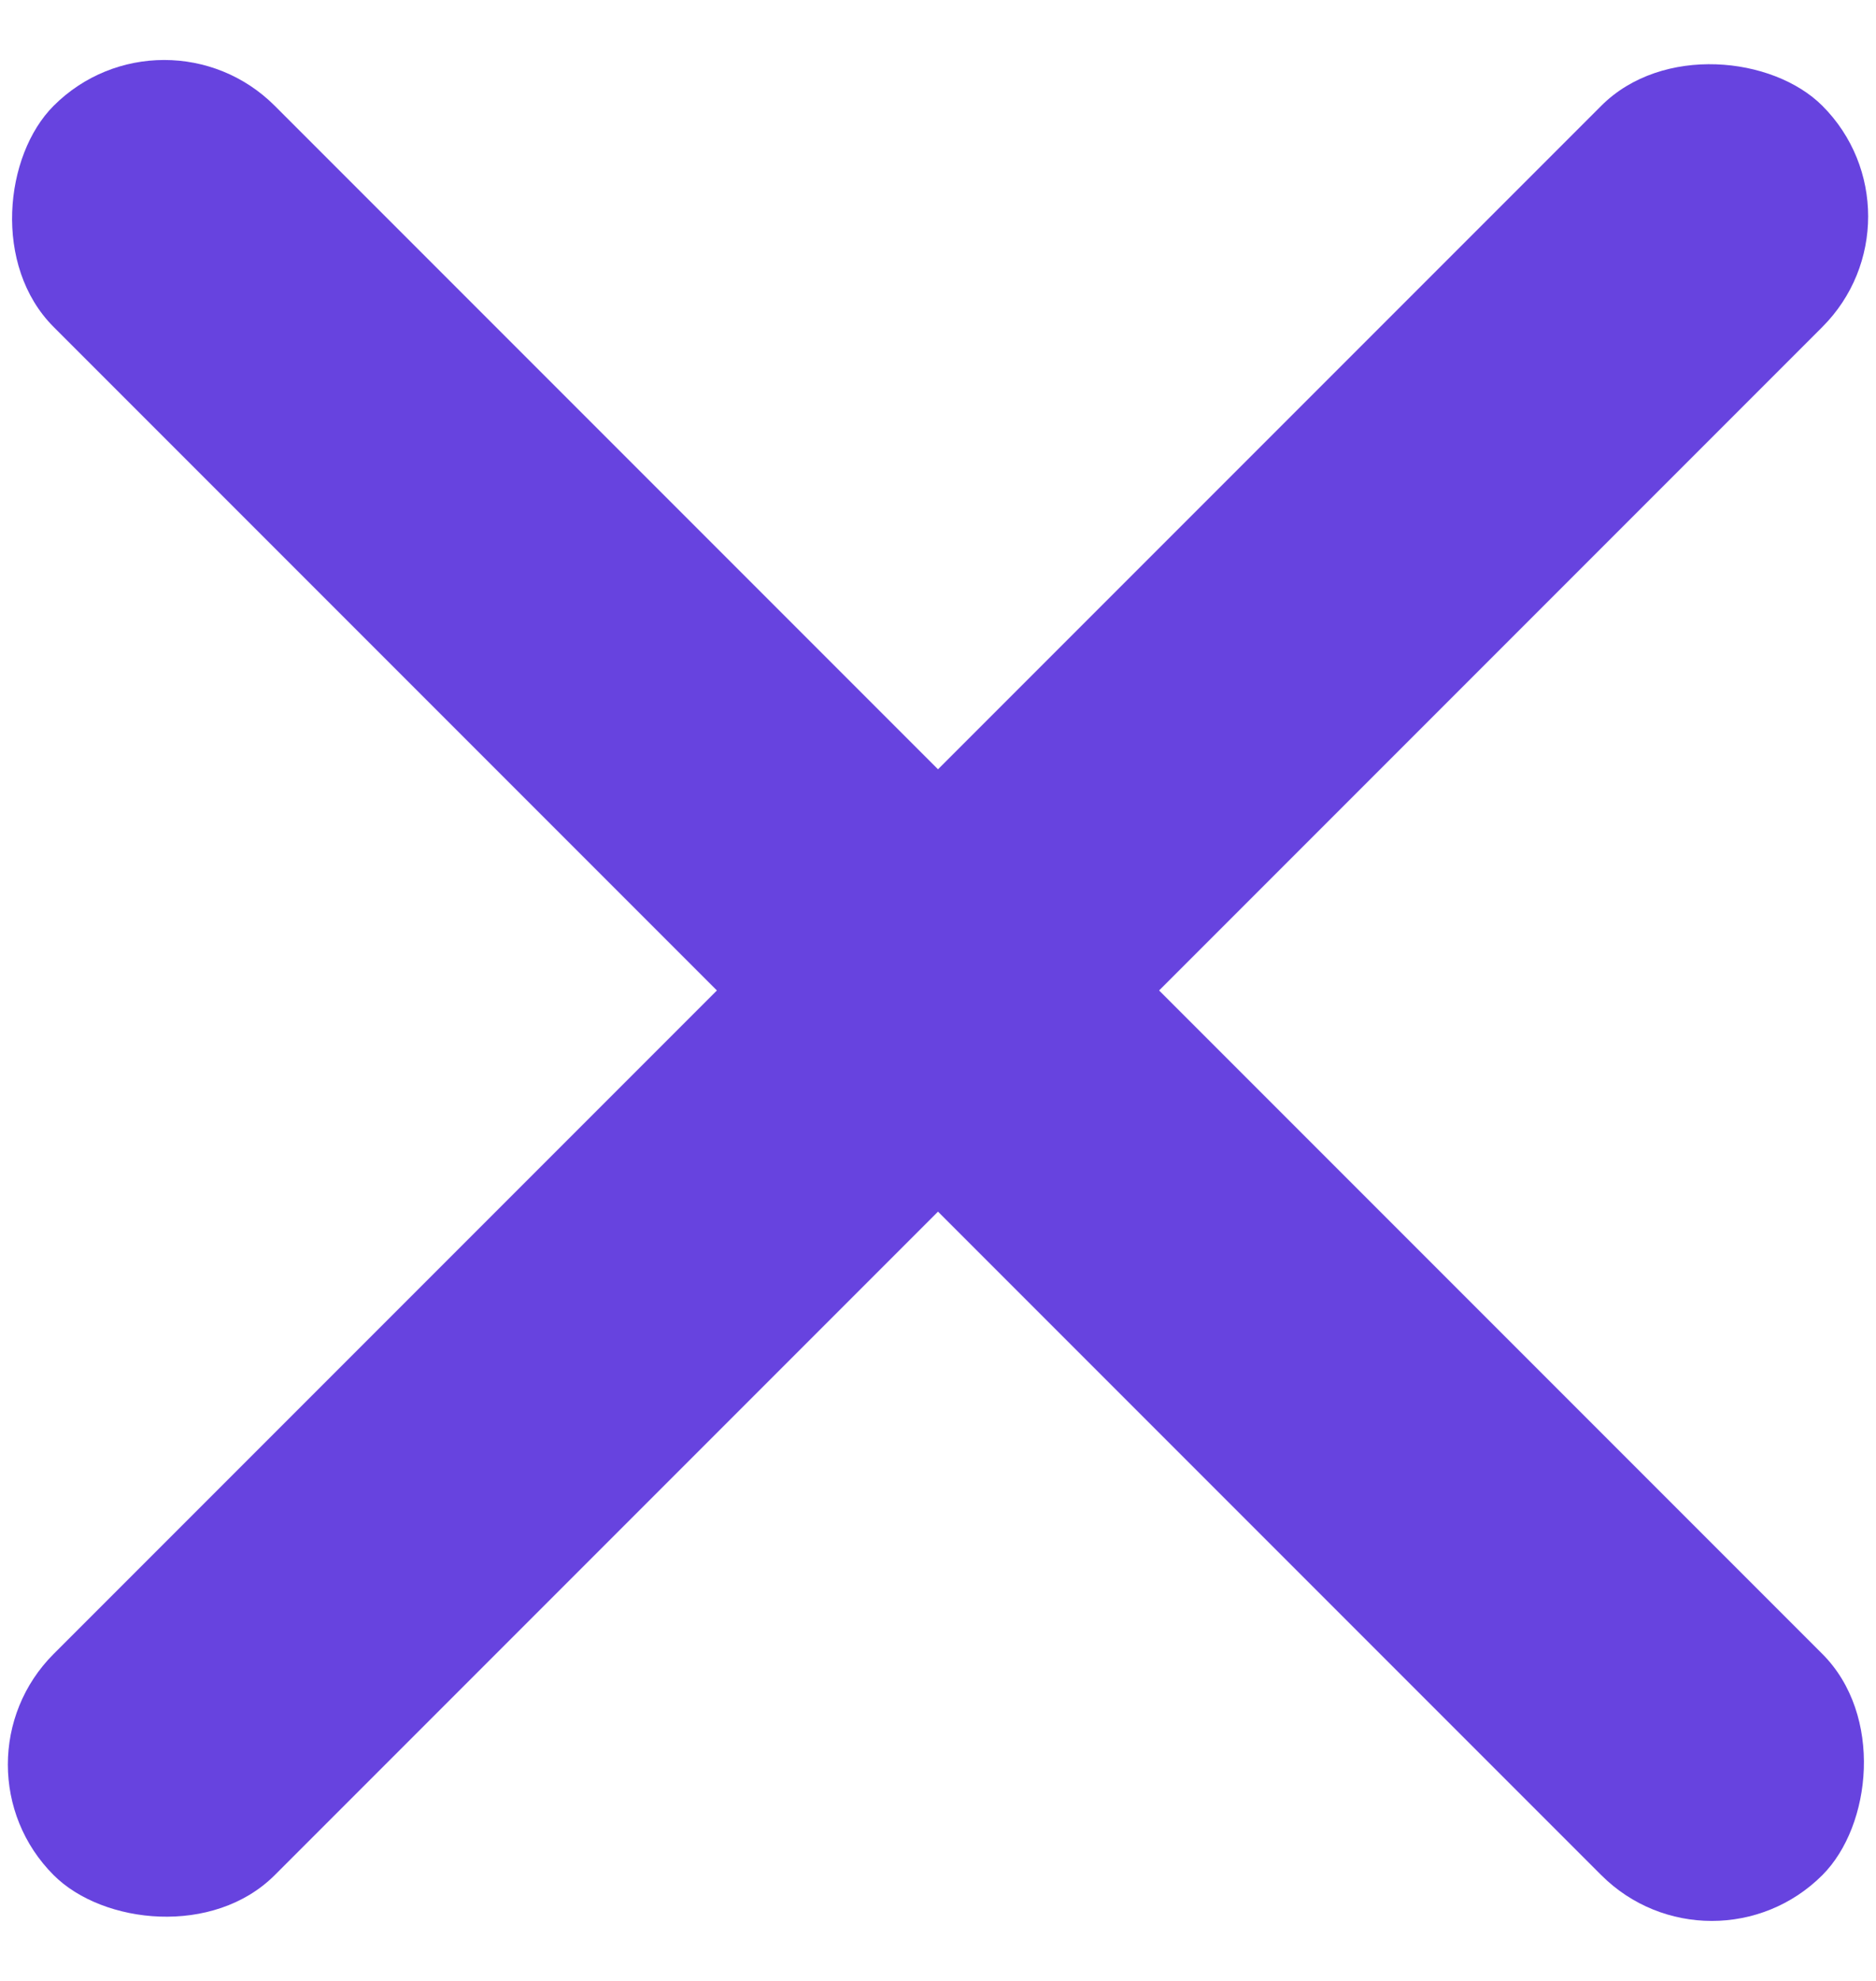 <svg width="18px" height="19px" viewBox="0 0 18 19" version="1.1" xmlns="http://www.w3.org/2000/svg" xmlns:xlink="http://www.w3.org/1999/xlink">
    <g stroke="none" stroke-width="1" fill="none" fill-rule="evenodd">
        <g transform="translate(-323, -33)" fill="#6743DF">
            <g transform="translate(16, 16)">
                <g transform="translate(306, 16)">
                    <rect transform="translate(10, 10.5) rotate(-45) translate(-10, -10.5) " x="-2" y="9" width="24" height="3" rx="1.5"></rect>
                    <rect transform="translate(10, 10.5) rotate(45) translate(-10, -10.5) " x="-2" y="9" width="24" height="3" rx="1.5"></rect>
                </g>
            </g>
        </g>
    </g>
</svg>